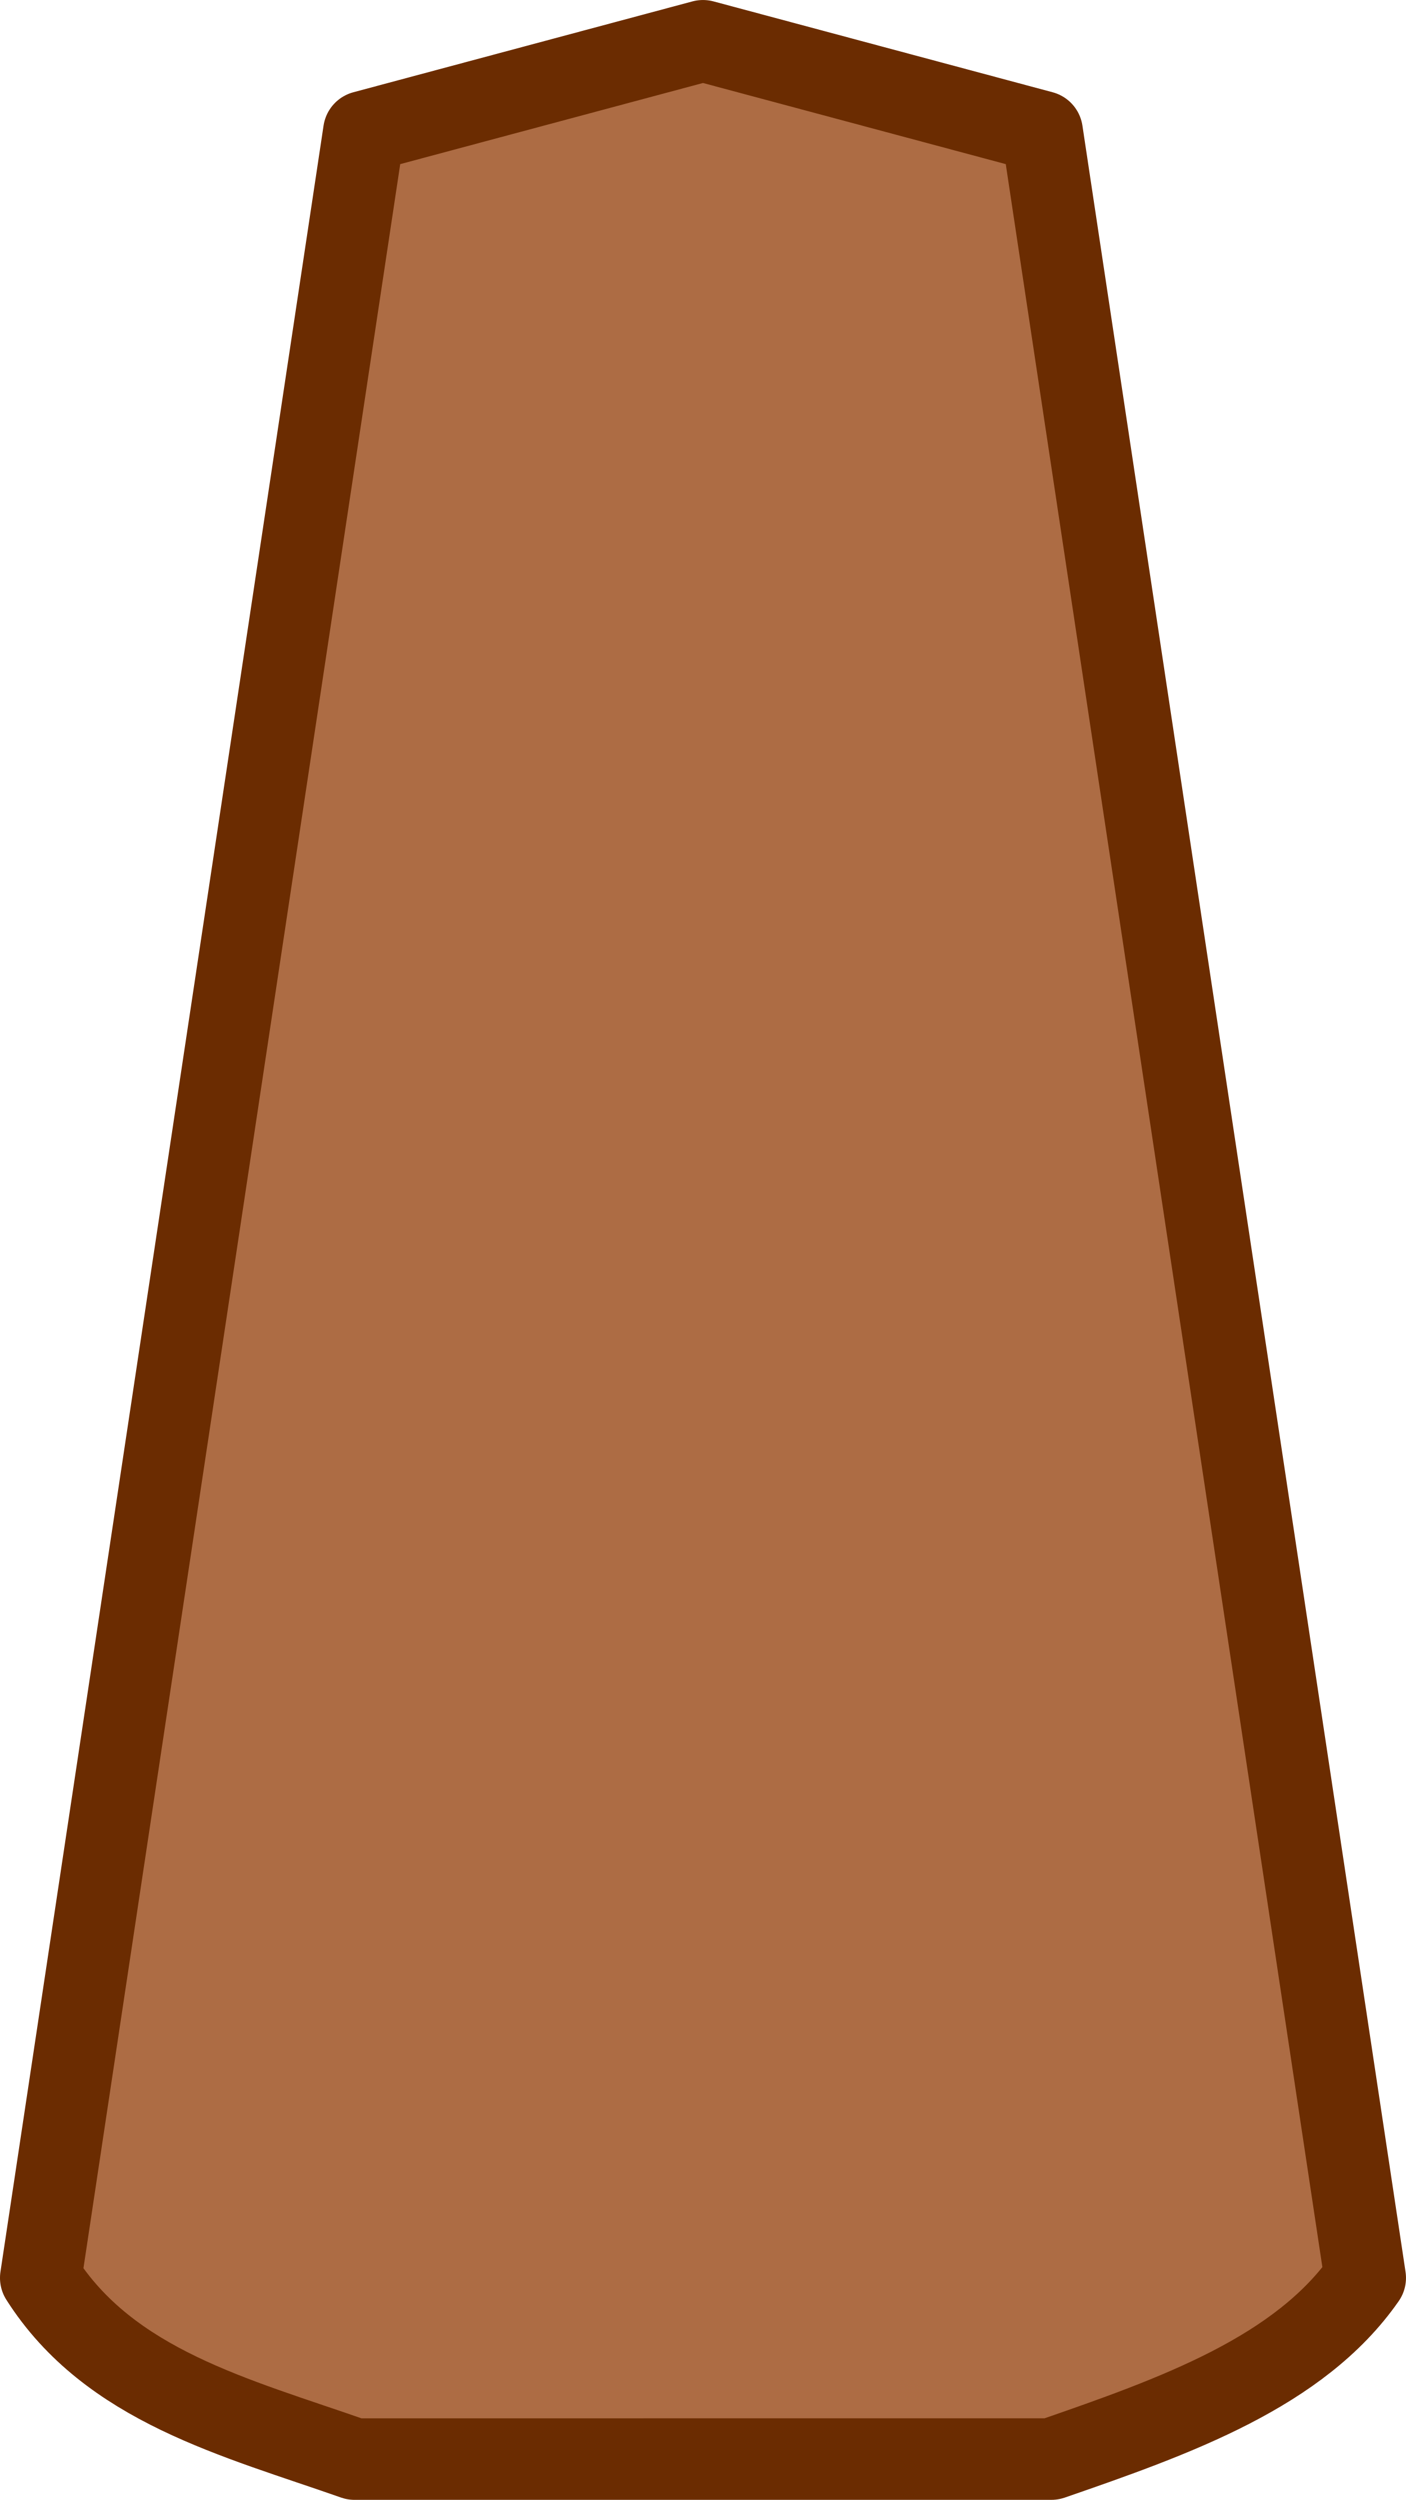 <?xml version="1.0" encoding="UTF-8" standalone="no"?>
<!-- Created with Inkscape (http://www.inkscape.org/) -->

<svg
   xmlns:dc="http://purl.org/dc/elements/1.1/"
   xmlns:cc="http://creativecommons.org/ns#"
   xmlns:rdf="http://www.w3.org/1999/02/22-rdf-syntax-ns#"
   xmlns:svg="http://www.w3.org/2000/svg"
   xmlns="http://www.w3.org/2000/svg"
   xmlns:sodipodi="http://sodipodi.sourceforge.net/DTD/sodipodi-0.dtd"
   xmlns:inkscape="http://www.inkscape.org/namespaces/inkscape"
   width="66.506mm"
   height="118.241mm"
   viewBox="0 0 66.506 118.241"
   version="1.1"
   id="svg862"
   sodipodi:docname="cola.svg"
   inkscape:version="0.92.4 (5da689c313, 2019-01-14)">
  <defs
     id="defs856" />
  <sodipodi:namedview
     id="base"
     pagecolor="#ffffff"
     bordercolor="#666666"
     borderopacity="1.0"
     inkscape:pageopacity="0.0"
     inkscape:pageshadow="2"
     inkscape:zoom="0.35"
     inkscape:cx="-561.3155"
     inkscape:cy="200.67753"
     inkscape:document-units="mm"
     inkscape:current-layer="layer1"
     showgrid="false"
     inkscape:window-width="1920"
     inkscape:window-height="1001"
     inkscape:window-x="-9"
     inkscape:window-y="-9"
     inkscape:window-maximized="1" />
  <g
     inkscape:label="Capa 1"
     inkscape:groupmode="layer"
     id="layer1"
     transform="translate(-71.786,-83.688)">
    <path
       sodipodi:nodetypes="cccccccc"
       inkscape:connector-curvature="0"
       d="m 88.558,200.001 c -5.612,-1.971 -11.593,-3.451 -14.844,-8.57 L 88.998,89.915 105.038,85.617 121.079,89.915 136.363,191.43 c -3.094,4.446 -8.943,6.531 -14.844,8.57 z"
       style="fill:#ad6c44;fill-opacity:1;stroke:#6b2c01;stroke-width:3.857;stroke-linecap:round;stroke-linejoin:round;stroke-miterlimit:4;stroke-dasharray:none;stroke-opacity:1"
       id="path1417" />
  </g>
</svg>
